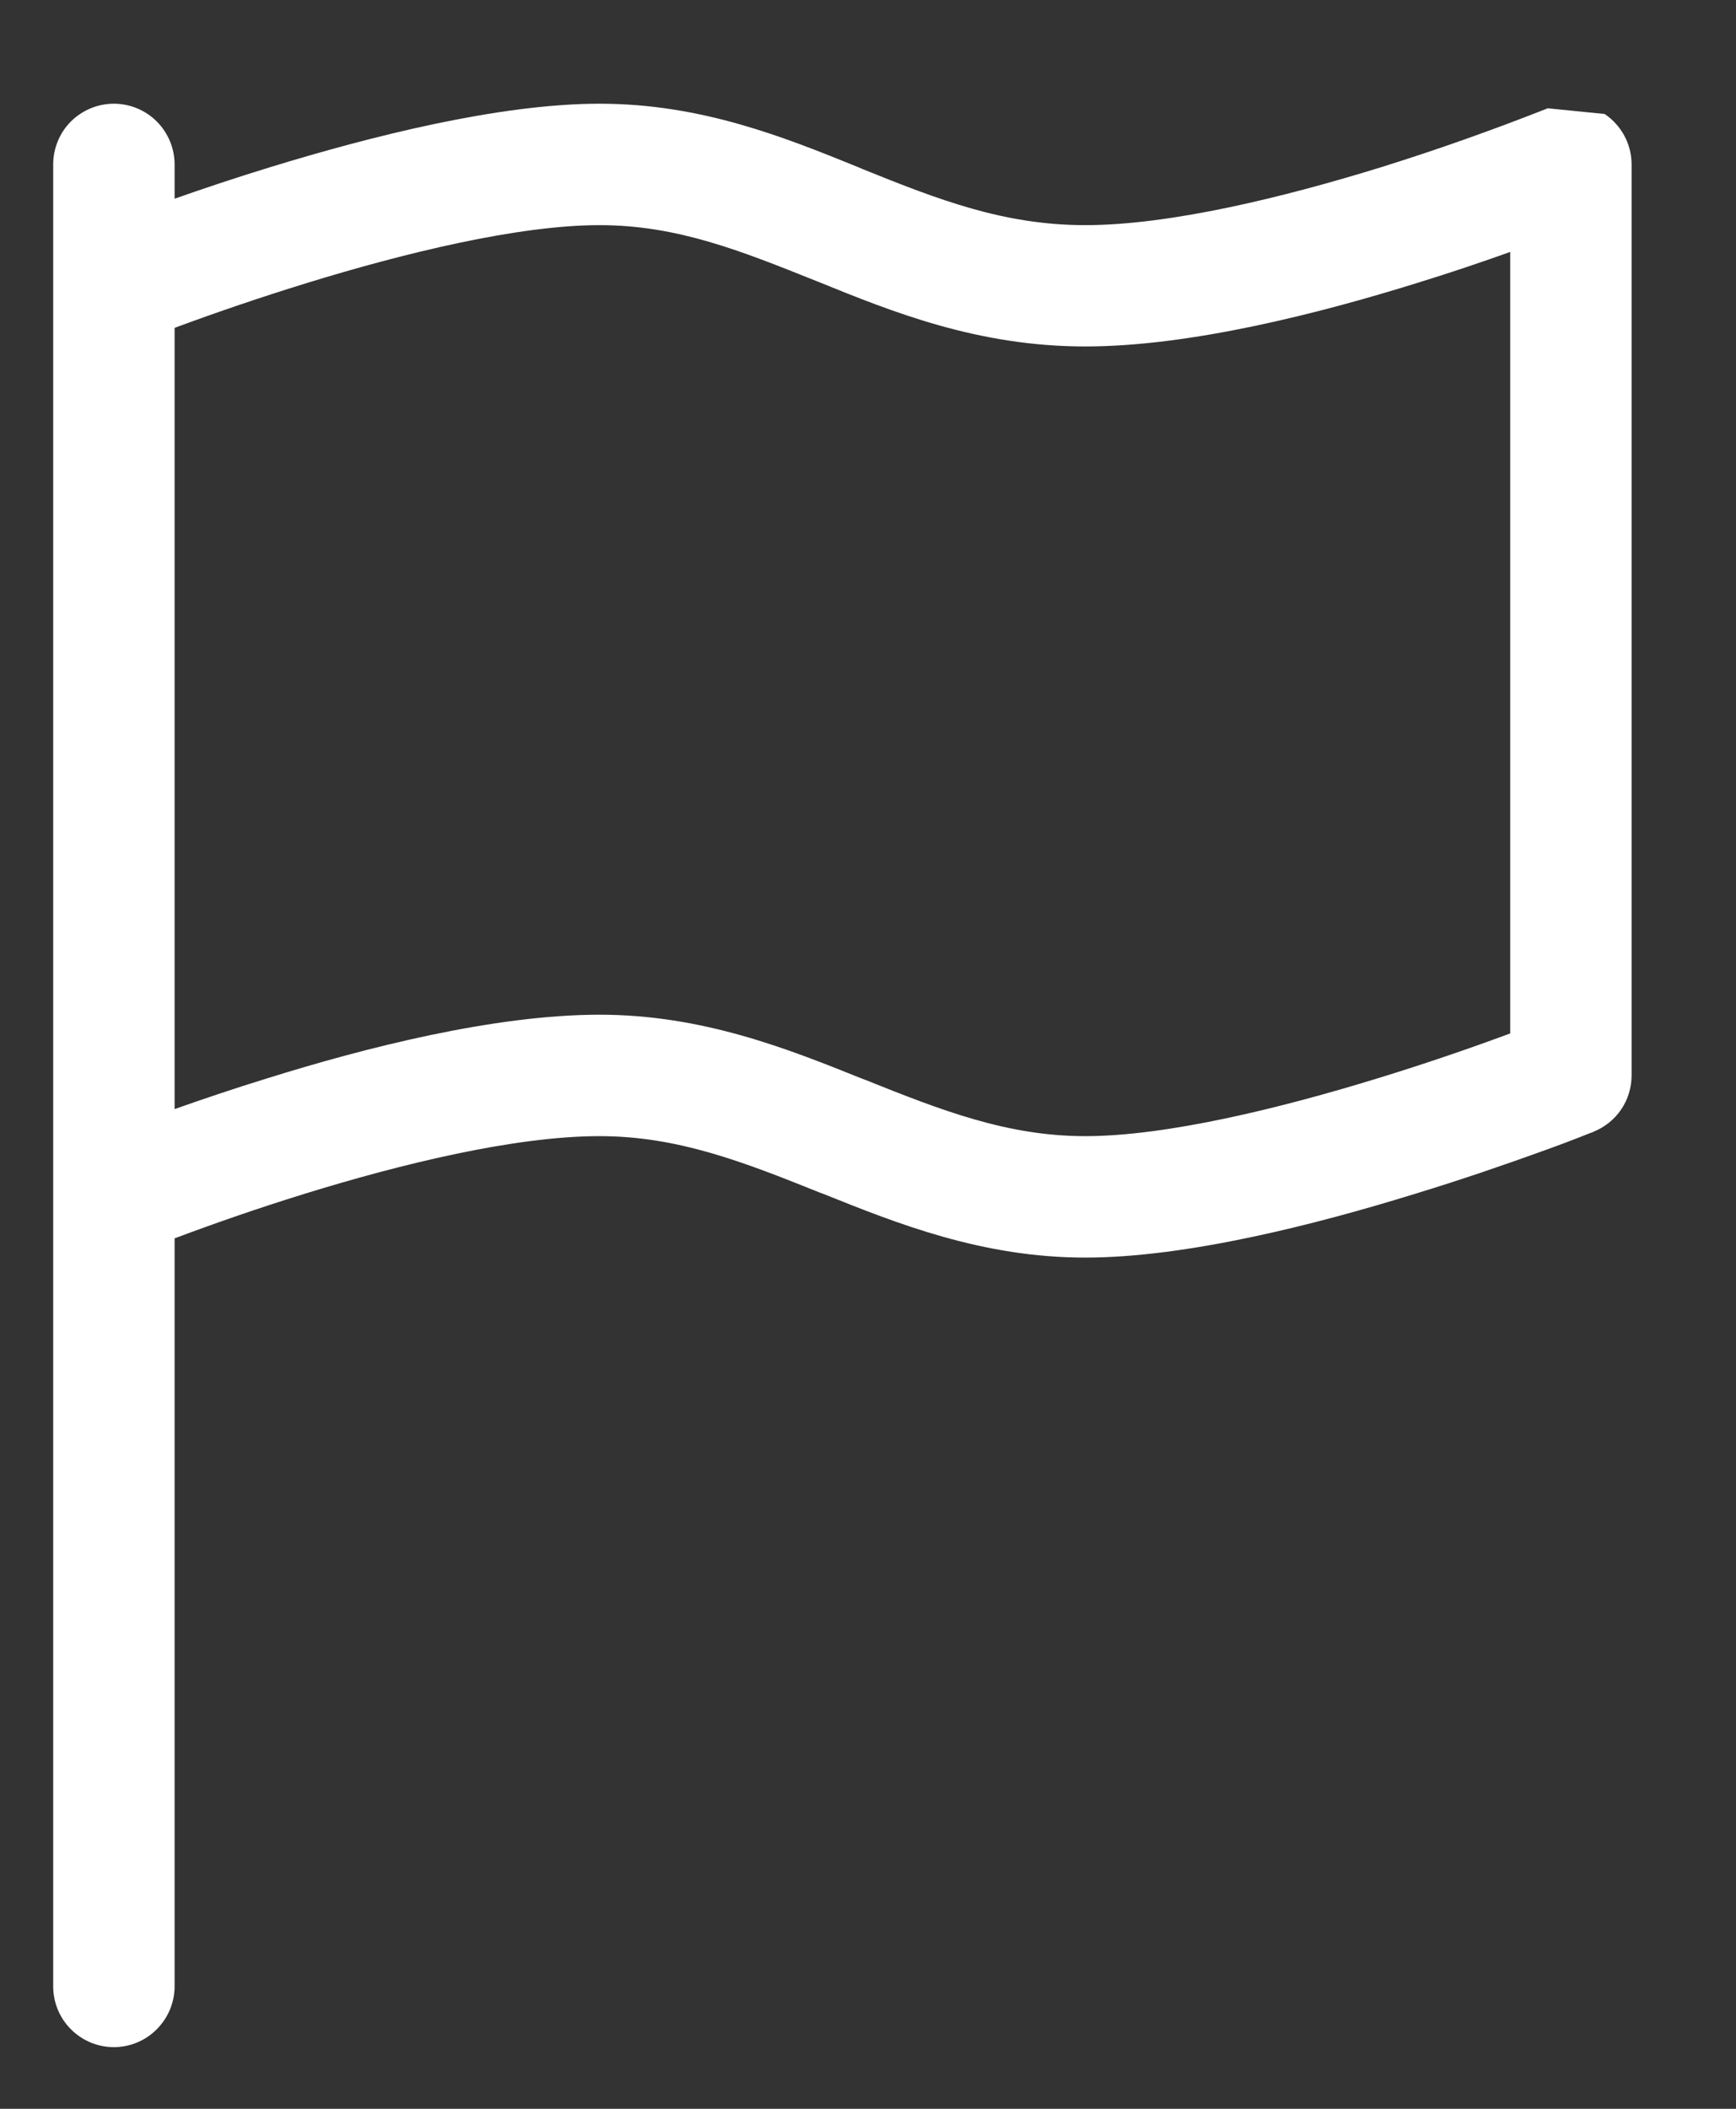 <svg width="14" height="17" viewBox="0 0 14 17" fill="none" xmlns="http://www.w3.org/2000/svg">
<rect x="0" y="0" width="14" height="17" fill="#333333" stroke="none"/>
<path d="M12.941 0.919C13.007 0.964 13.062 1.024 13.1 1.095C13.138 1.166 13.158 1.245 13.158 1.326V8.669C13.158 8.767 13.129 8.863 13.074 8.944C13.019 9.025 12.941 9.087 12.85 9.124L12.668 8.669L12.85 9.124L12.848 9.125L12.842 9.128L12.819 9.136C12.69 9.188 12.561 9.236 12.43 9.283C12.172 9.376 11.812 9.502 11.405 9.626C10.606 9.873 9.565 10.138 8.752 10.138C7.922 10.138 7.236 9.864 6.639 9.624L6.611 9.614C5.99 9.364 5.462 9.159 4.835 9.159C4.15 9.159 3.231 9.384 2.449 9.626C2.098 9.735 1.751 9.854 1.408 9.983V16.013C1.408 16.143 1.356 16.267 1.264 16.359C1.173 16.451 1.048 16.503 0.918 16.503C0.788 16.503 0.664 16.451 0.572 16.359C0.48 16.267 0.429 16.143 0.429 16.013V1.326C0.429 1.196 0.48 1.071 0.572 0.979C0.664 0.888 0.788 0.836 0.918 0.836C1.048 0.836 1.173 0.888 1.264 0.979C1.356 1.071 1.408 1.196 1.408 1.326V1.602C1.629 1.524 1.894 1.435 2.181 1.347C2.98 1.102 4.022 0.836 4.835 0.836C5.657 0.836 6.327 1.107 6.912 1.344L6.954 1.362C7.563 1.608 8.094 1.815 8.752 1.815C9.437 1.815 10.355 1.59 11.138 1.348C11.584 1.209 12.024 1.053 12.459 0.882L12.477 0.875L12.481 0.873H12.482L12.941 0.919ZM12.179 2.031C11.963 2.108 11.709 2.195 11.429 2.281C10.636 2.528 9.596 2.793 8.752 2.793C7.884 2.793 7.193 2.513 6.595 2.27L6.587 2.267C5.973 2.021 5.461 1.815 4.835 1.815C4.18 1.815 3.262 2.039 2.47 2.283C2.113 2.393 1.759 2.513 1.408 2.643V8.941C1.623 8.865 1.878 8.778 2.158 8.692C2.951 8.444 3.991 8.18 4.835 8.18C5.664 8.18 6.351 8.454 6.948 8.694L6.975 8.704C7.596 8.953 8.125 9.159 8.752 9.159C9.406 9.159 10.324 8.935 11.116 8.691C11.474 8.581 11.828 8.461 12.179 8.331V2.032V2.031Z" fill="white"/>
</svg>
